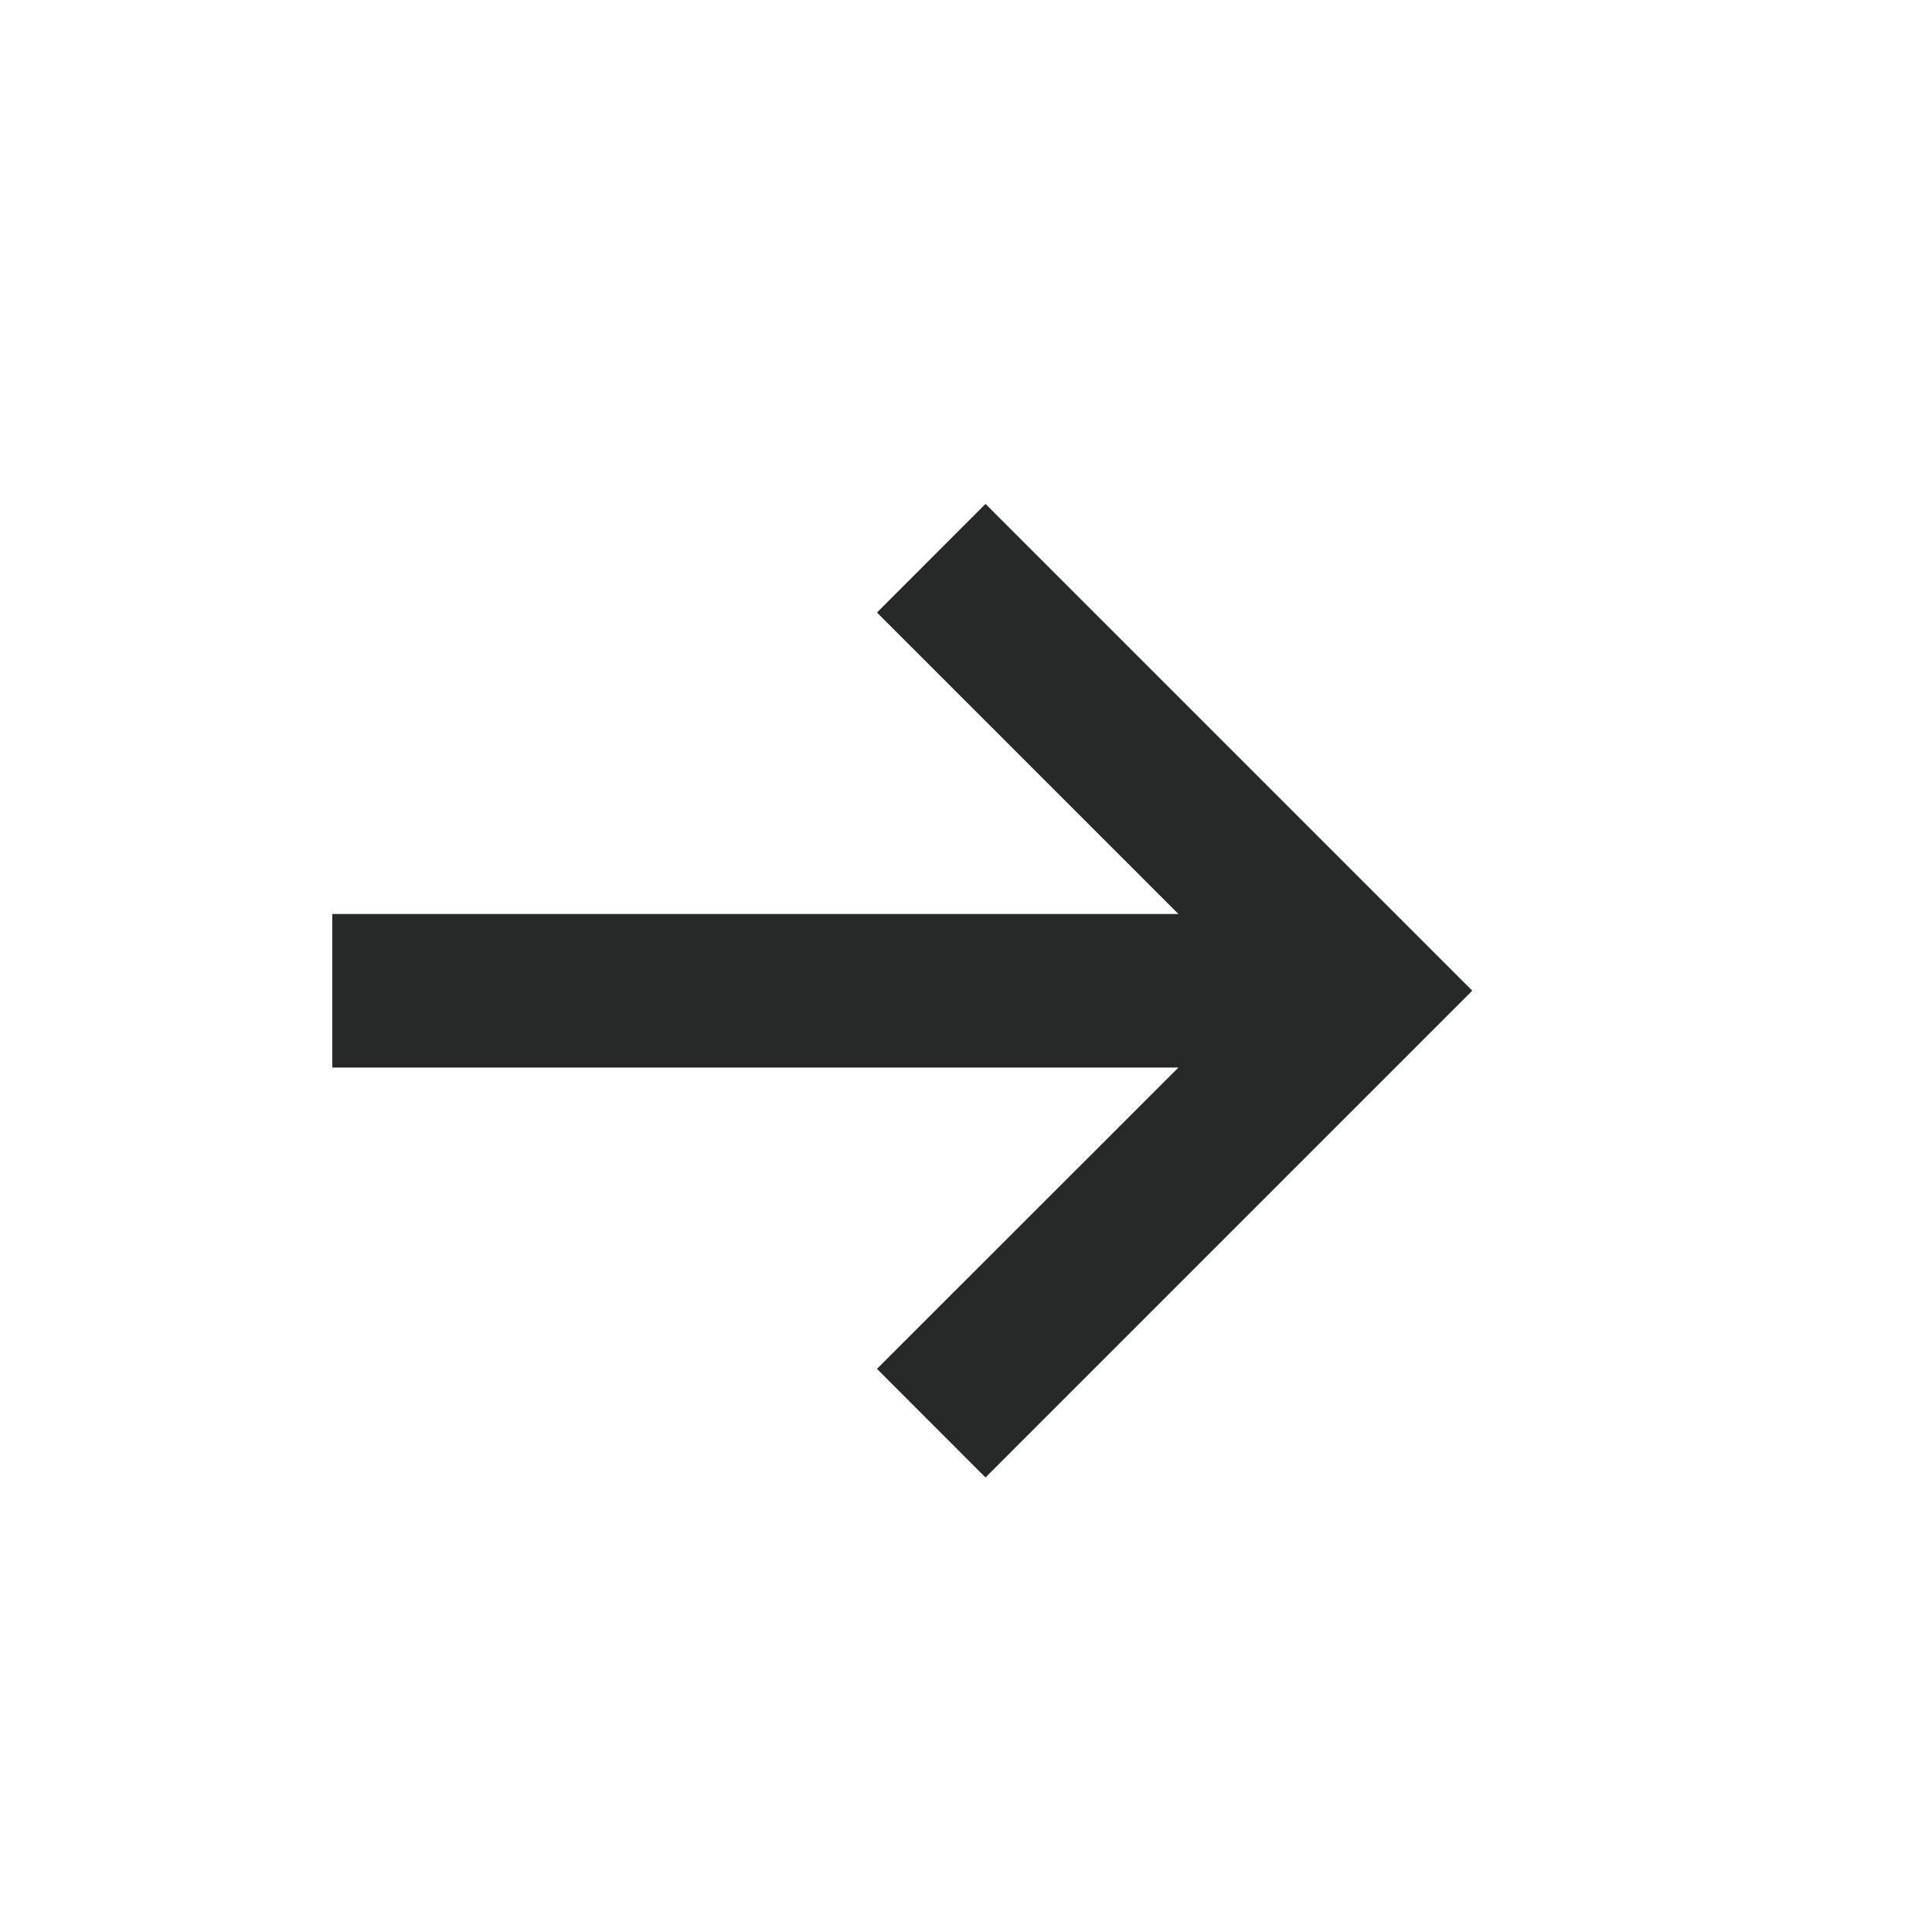 <svg fill="none" height="23" viewBox="0 0 23 23" width="23" xmlns="http://www.w3.org/2000/svg"><g clip-rule="evenodd" fill="#272828" fill-rule="evenodd"><path d="m14.943 11.795-4.503-4.503 1.292-1.293 5.795 5.795-5.795 5.795-1.292-1.293z"/><path d="m3.956 10.881h11.485v1.828h-11.485z"/></g></svg>